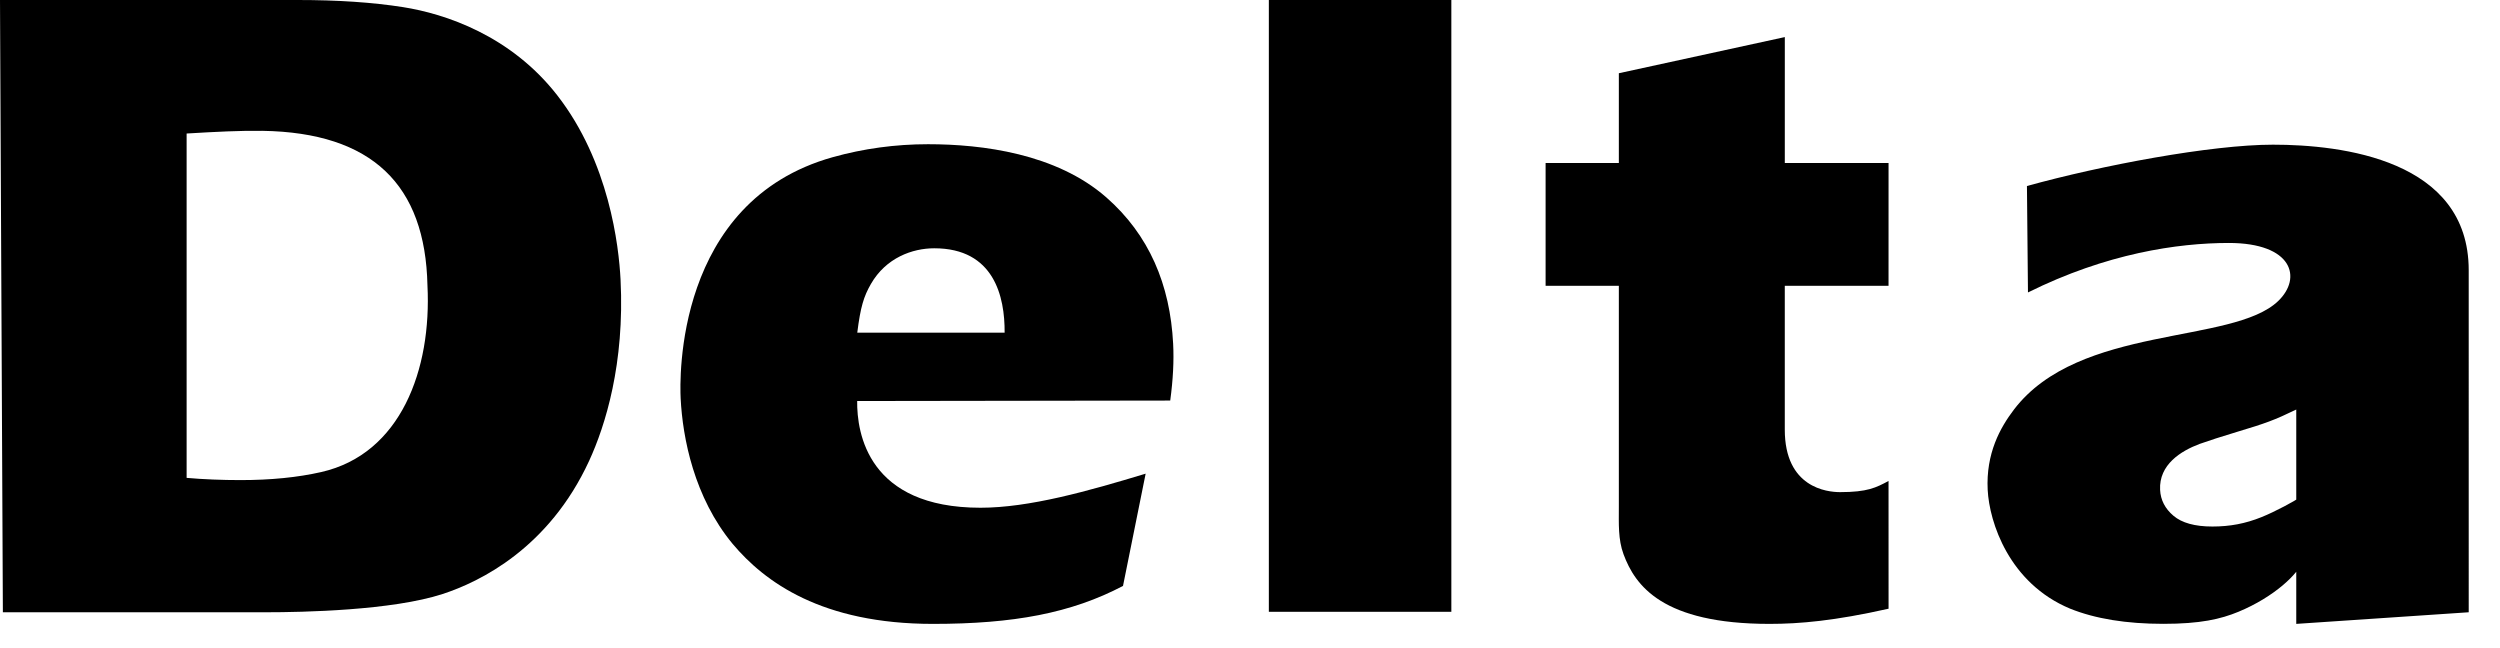 <?xml version="1.0" encoding="UTF-8" standalone="no"?>
<!-- Created with Inkscape (http://www.inkscape.org/) -->

<svg
   width="54mm"
   height="14mm"
   viewBox="0 0 54 14"
   version="1.1"
   id="svg1"
   inkscape:version="1.3 (0e150ed6c4, 2023-07-21)"
   sodipodi:docname="delta.svg"
   xmlns:inkscape="http://www.inkscape.org/namespaces/inkscape"
   xmlns:sodipodi="http://sodipodi.sourceforge.net/DTD/sodipodi-0.dtd"
   xmlns="http://www.w3.org/2000/svg"
   xmlns:svg="http://www.w3.org/2000/svg">
  <sodipodi:namedview
     id="namedview1"
     pagecolor="#ffffff"
     bordercolor="#000000"
     borderopacity="0.25"
     inkscape:showpageshadow="2"
     inkscape:pageopacity="0.0"
     inkscape:pagecheckerboard="0"
     inkscape:deskcolor="#d1d1d1"
     inkscape:document-units="mm"
     showgrid="false"
     inkscape:zoom="5.7941076"
     inkscape:cx="85.863093"
     inkscape:cy="3.7106663"
     inkscape:window-width="2560"
     inkscape:window-height="1009"
     inkscape:window-x="-8"
     inkscape:window-y="-8"
     inkscape:window-maximized="1"
     inkscape:current-layer="layer1">
    <inkscape:grid
       id="grid4"
       units="mm"
       originx="0"
       originy="0"
       spacingx="1"
       spacingy="1"
       empcolor="#0099e5"
       empopacity="0.302"
       color="#0099e5"
       opacity="0.149"
       empspacing="5"
       dotted="false"
       gridanglex="30"
       gridanglez="30"
       visible="false" />
  </sodipodi:namedview>
  <defs
     id="defs1" />
  <g
     inkscape:label="图层 1"
     inkscape:groupmode="layer"
     id="layer1">
    <path
       d="m 43.782,4.018 c 1.605,-0.446 3.983,-0.893 5.314,-0.893 1.482,0 4.228,0.322 4.228,2.711 l 1.93e-4,7.389 -3.725,0.251 -3.7e-5,-4.63 c -0.474,0.23 -0.667,0.299 -1.278,0.482 -0.342,0.103 -0.611,0.19 -0.807,0.26 -0.406,0.152 -0.884,0.447 -0.856,0.994 0.011,0.219 0.107,0.405 0.289,0.559 0.181,0.154 0.462,0.232 0.841,0.232 0.376,0 0.711,-0.062 1.06,-0.203 0.3,-0.12 0.722,-0.351 0.832,-0.428 l 0.054,1.381 c -0.084,0.263 -0.606,0.77 -1.385,1.092 -0.383,0.158 -0.82,0.26 -1.622,0.26 -0.797,0 -1.469,-0.109 -2.013,-0.328 C 43.395,12.597 42.97,11.281 42.934,10.582 42.894,9.793 43.204,9.237 43.502,8.846 44.909,7.002 48.223,7.448 49.209,6.502 49.732,6 49.52,5.248 48.142,5.248 c -1.106,0 -2.645,0.227 -4.338,1.069 z"
       id="a"
       sodipodi:nodetypes="csscccscssssccsscsssscc"
       inkscape:label="a" />
    <path
       d="m 40.793,13.148 c -1.164,0.262 -1.922,0.328 -2.571,0.328 -2.316,0 -2.903,-0.828 -3.154,-1.505 -0.119,-0.322 -0.101,-0.662 -0.101,-1.023 V 6.174 h -1.582 V 3.521 h 1.582 l -2.9e-5,-1.939 3.585,-0.781 -2.74e-4,2.72 h 2.241 l -4.38e-4,2.653 h -2.241 v 3.106 c 0,1.254 0.912,1.35 1.194,1.35 0.594,0 0.779,-0.098 1.047,-0.241 z"
       id="t"
       sodipodi:nodetypes="cssscccccccccccscc"
       inkscape:label="t" />
    <path
       d="M 27.407,13.215 27.407,0 h 3.942 l 1.43e-4,13.215 z"
       id="l"
       sodipodi:nodetypes="ccccc"
       inkscape:label="l" />
    <path
       d="m 24.257,12.656 c -1.121,0.589 -2.366,0.82 -4.105,0.82 -2.4,0 -3.634,-0.904 -4.326,-1.727 -0.834,-1.006 -1.081,-2.289 -1.124,-3.145 -0.02,-0.401 -0.126,-4.254 3.285,-5.209 0.666,-0.186 1.352,-0.28 2.06,-0.28 1.166,0 2.768,0.201 3.849,1.148 0.924,0.81 1.379,1.883 1.444,3.164 0.019,0.367 -0.002,0.775 -0.063,1.225 l -6.762,0.01 c -0.008,0.692 0.234,2.305 2.664,2.305 1.05,0 2.32,-0.358 3.567,-0.736 z M 18.517,7.186 h 3.183 c 0.006,-0.777 -0.226,-1.823 -1.52,-1.823 -0.471,0 -1.043,0.204 -1.369,0.772 -0.154,0.269 -0.224,0.493 -0.294,1.051 z"
       id="e"
       sodipodi:nodetypes="cscsssssccsccccsscc"
       inkscape:label="e" />
    <path
       d="M 0.062,13.225 0,0 6.431,8.1956387e-8 C 7.293,9.2938076e-8 8.051,0.051 8.706,0.154 9.618,0.298 11.029,0.766 12.034,2.055 13.161,3.501 13.367,5.318 13.404,6.039 13.496,7.855 13.075,9.195 12.725,9.955 11.855,11.841 10.372,12.565 9.562,12.83 8.472,13.186 6.542,13.225 5.743,13.225 Z M 4.031,10.322 c 0.355,0.032 0.776,0.048 1.162,0.048 0.656,0 1.238,-0.058 1.747,-0.174 C 8.656,9.805 9.326,7.983 9.233,6.164 9.187,3.995 8.042,2.863 5.668,2.826 5.205,2.819 4.659,2.846 4.031,2.884 Z"
       id="D"
       sodipodi:nodetypes="ccsssssscccsssscc"
       inkscape:label="D" />
  </g>
</svg>

